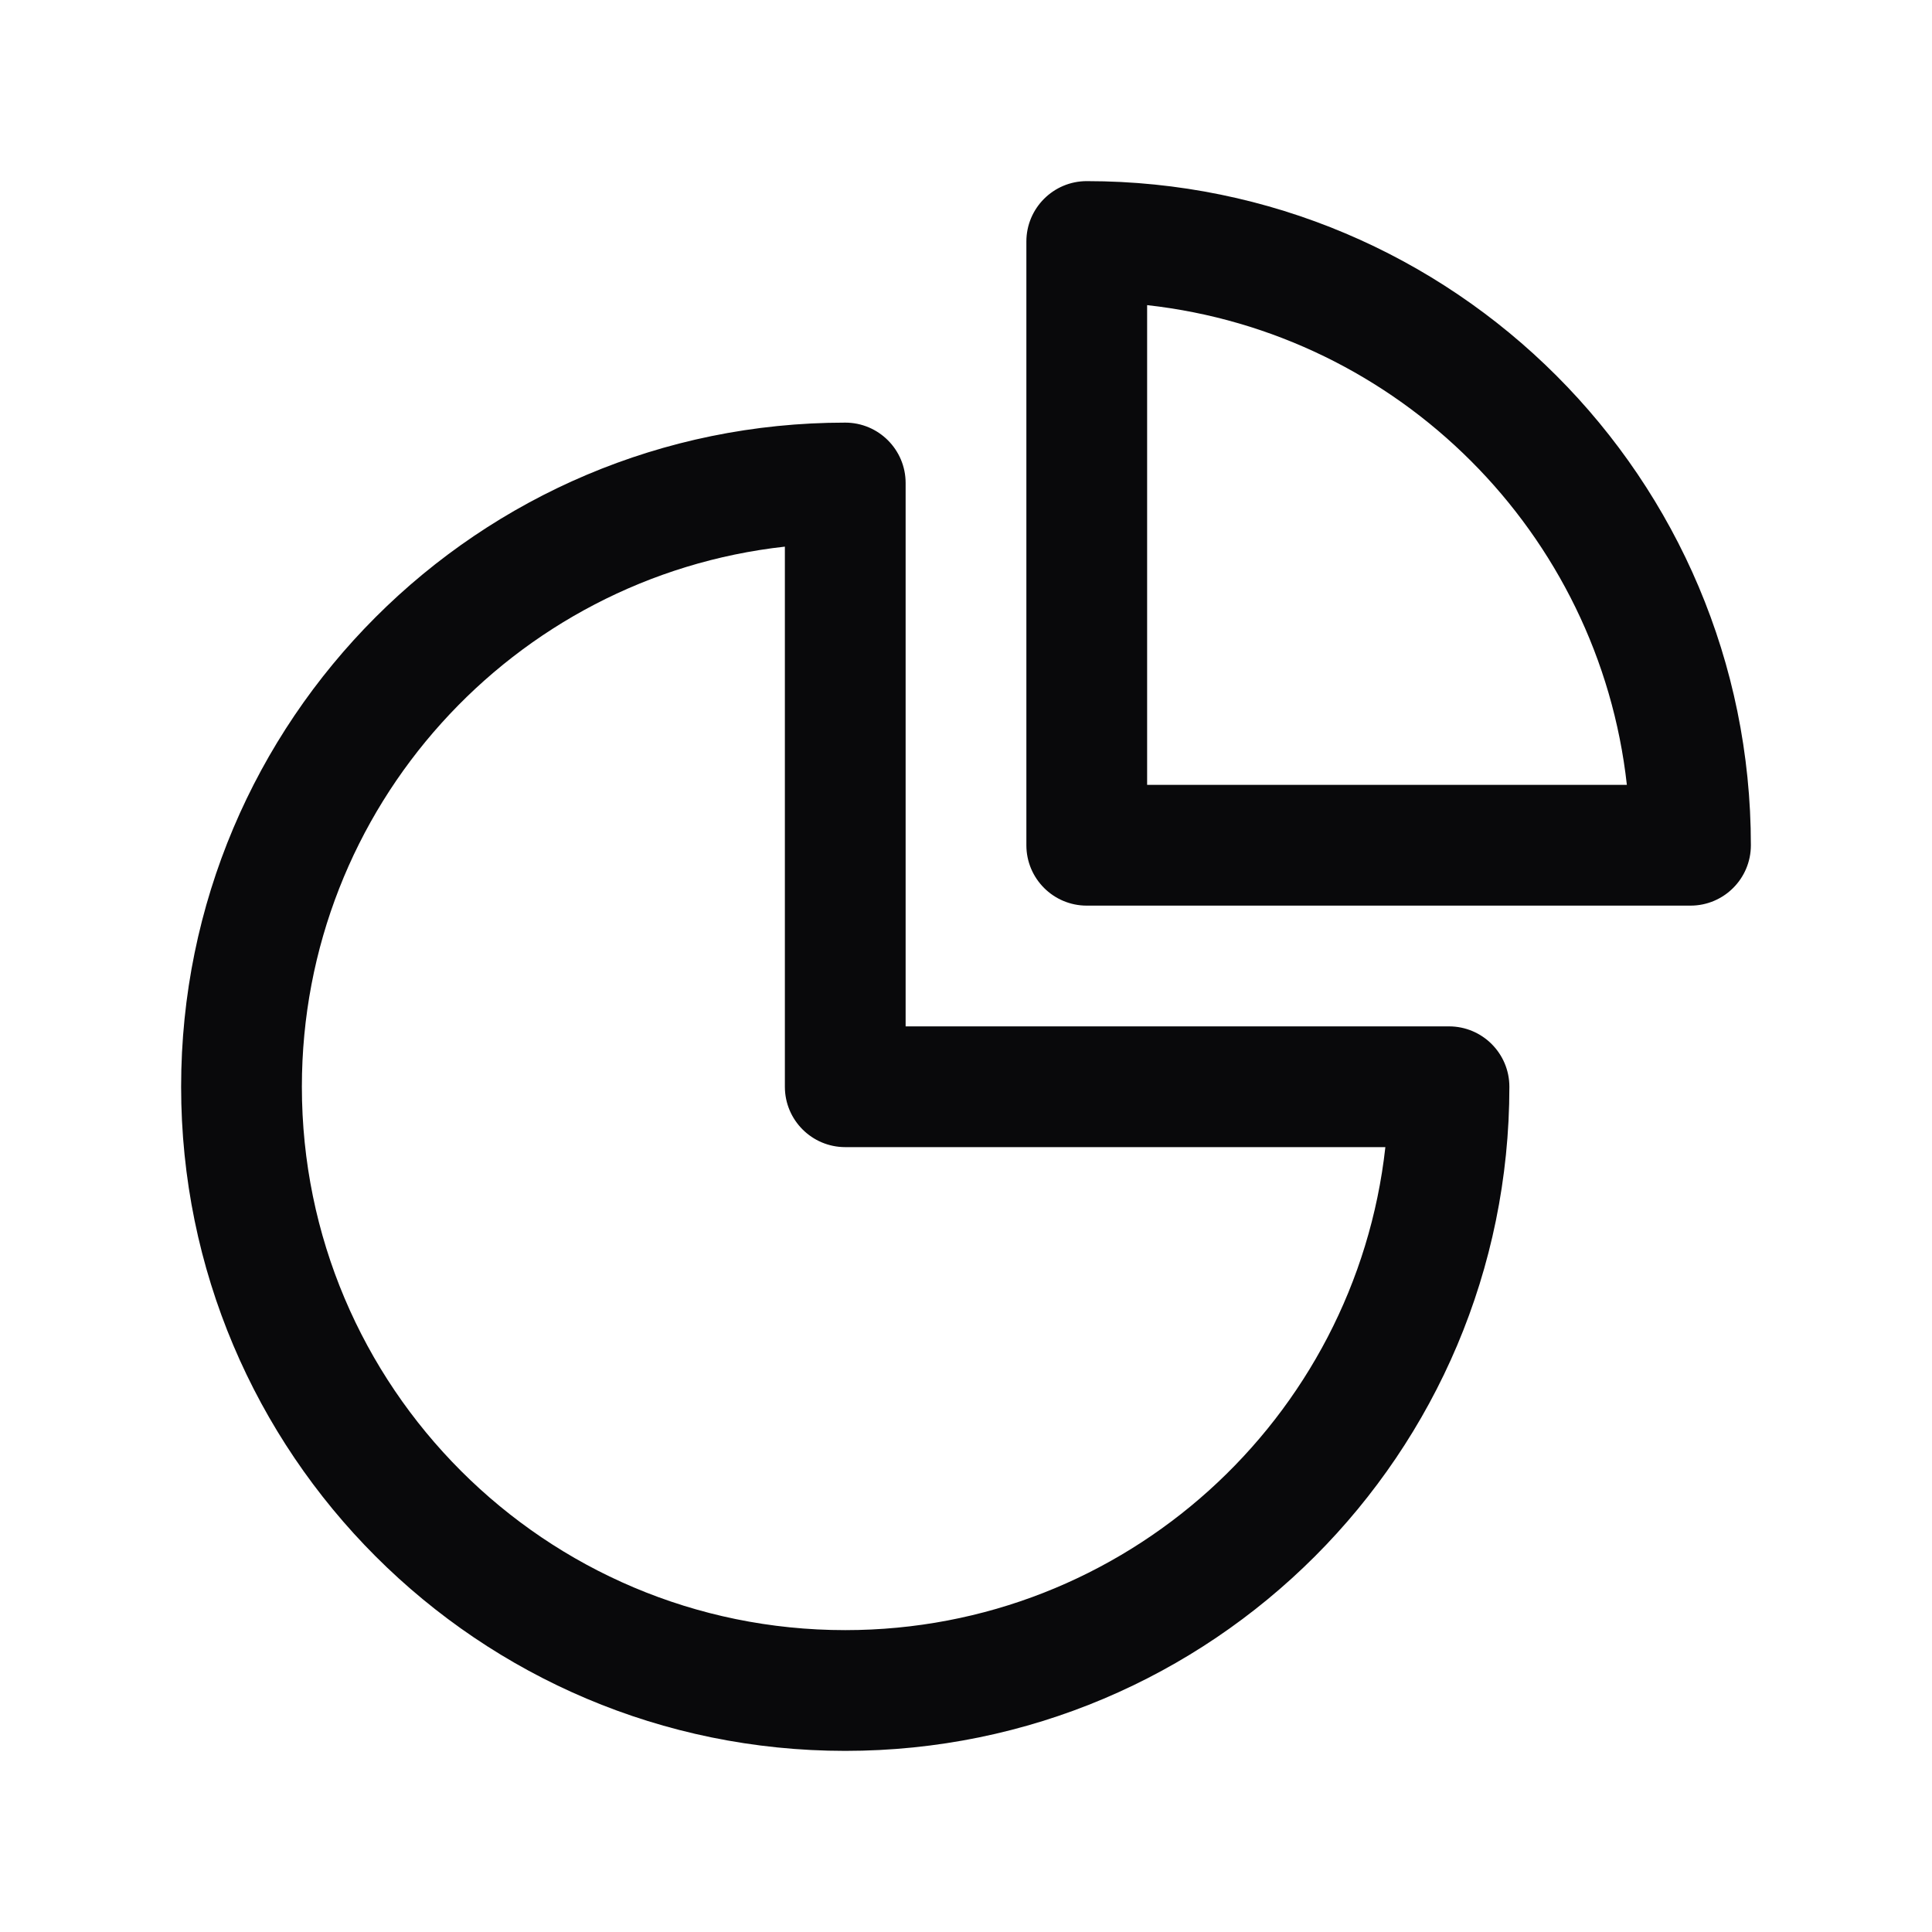 <svg width="16" height="16" viewBox="0 0 16 16" fill="none" xmlns="http://www.w3.org/2000/svg">
<path fill-rule="evenodd" clip-rule="evenodd" d="M8.5 2C8.5 1.724 8.724 1.5 9 1.5C12.038 1.5 14.5 3.962 14.5 7C14.5 7.276 14.276 7.5 14 7.5H9C8.724 7.5 8.5 7.276 8.5 7V2ZM9.5 2.527V6.5H13.473C13.242 4.414 11.586 2.758 9.5 2.527ZM6.5 4.527C4.25 4.776 2.5 6.684 2.5 9C2.5 11.485 4.515 13.5 7 13.5C9.316 13.5 11.224 11.75 11.473 9.5H7C6.724 9.5 6.5 9.276 6.5 9V4.527ZM1.5 9C1.5 5.962 3.962 3.5 7 3.5C7.276 3.5 7.5 3.724 7.5 4V8.5H12C12.276 8.5 12.5 8.724 12.5 9C12.5 12.038 10.038 14.5 7 14.5C3.962 14.5 1.5 12.038 1.5 9Z" fill="#09090B"/>
</svg>
